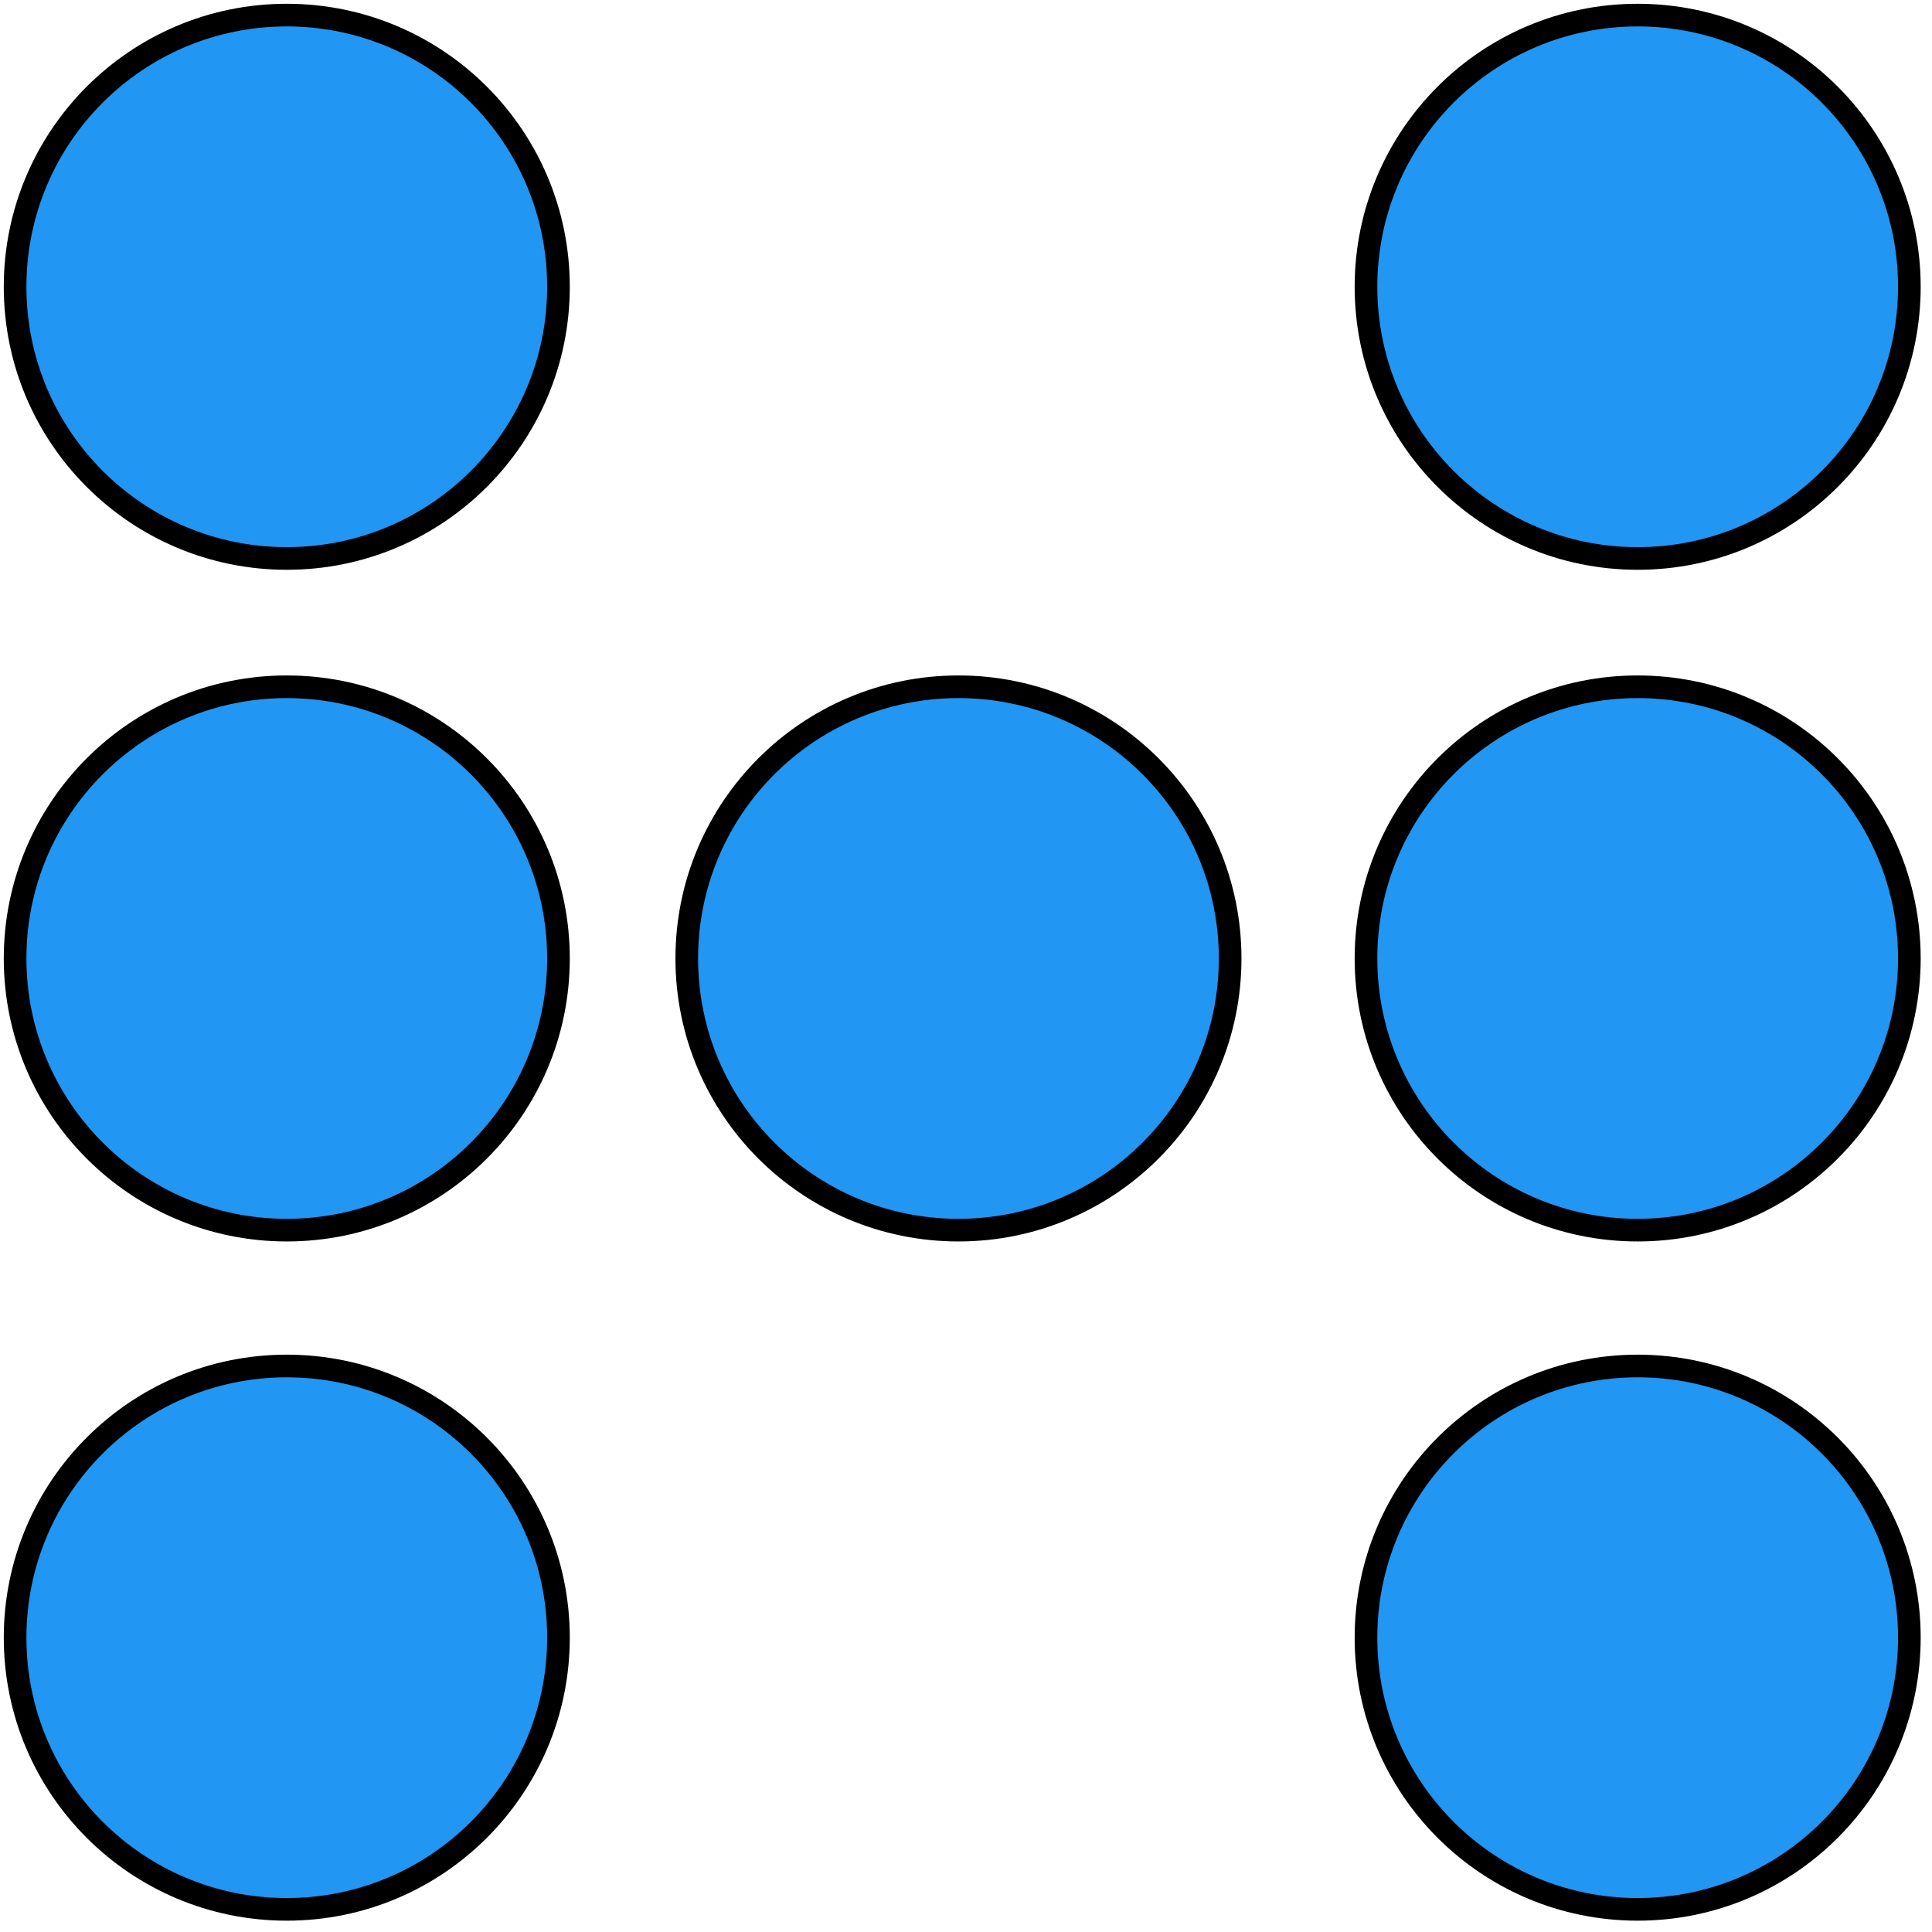 <svg width="256" height="256" viewBox='0 0 256 256'  xmlns="http://www.w3.org/2000/svg"><circle cx="38" cy="38" r="36" fill="#2196F3" stroke="black" stroke-width="3" svg-effect="non-scaling-stroke"/><circle cx="217" cy="38" r="36" fill="#2196F3" stroke="black" stroke-width="3" svg-effect="non-scaling-stroke"/><circle cx="38" cy="127" r="36" fill="#2196F3" stroke="black" stroke-width="3" svg-effect="non-scaling-stroke"/><circle cx="127" cy="127" r="36" fill="#2196F3" stroke="black" stroke-width="3" svg-effect="non-scaling-stroke"/><circle cx="217" cy="127" r="36" fill="#2196F3" stroke="black" stroke-width="3" svg-effect="non-scaling-stroke"/><circle cx="38" cy="217" r="36" fill="#2196F3" stroke="black" stroke-width="3" svg-effect="non-scaling-stroke"/><circle cx="217" cy="217" r="36" fill="#2196F3" stroke="black" stroke-width="3" svg-effect="non-scaling-stroke"/></svg>